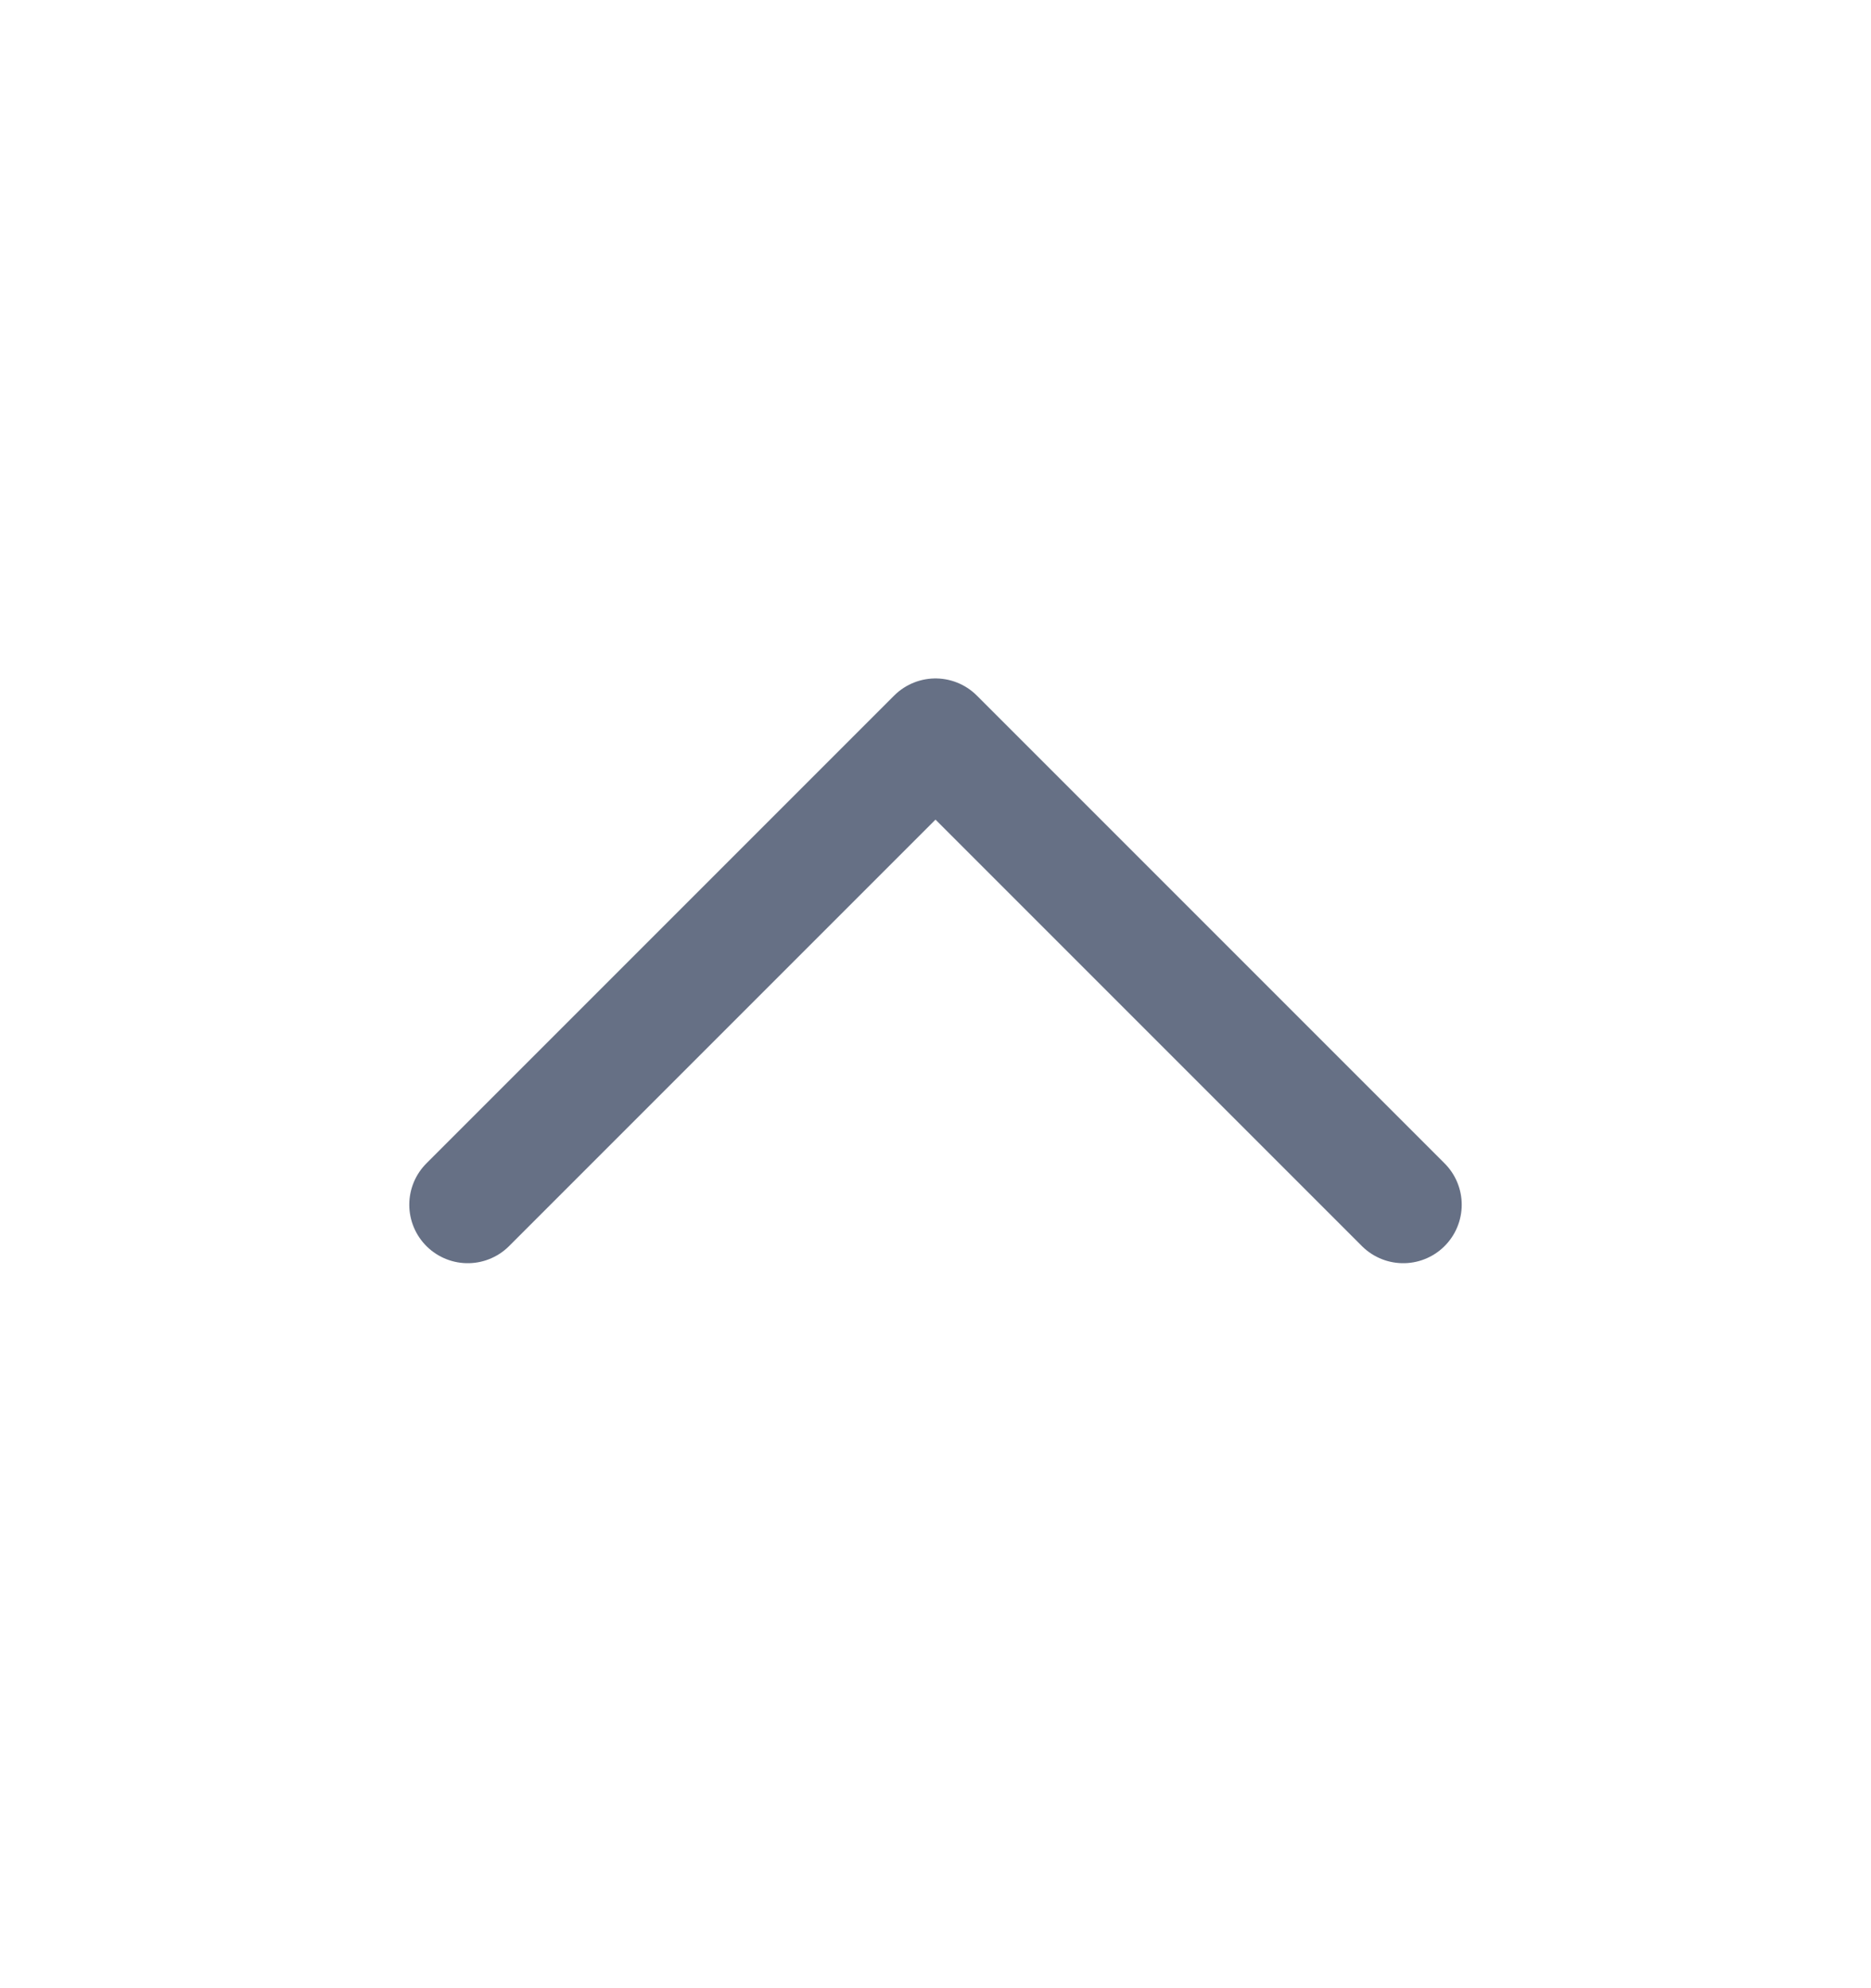 <svg width="16" height="17" viewBox="0 0 16 17" fill="none" xmlns="http://www.w3.org/2000/svg">
<g id="chevron-up">
<path id="Vector" d="M4 10.301L8 6.301L12 10.301" stroke="#667085" stroke-linecap="round" stroke-linejoin="round"/>
</g>
</svg>
